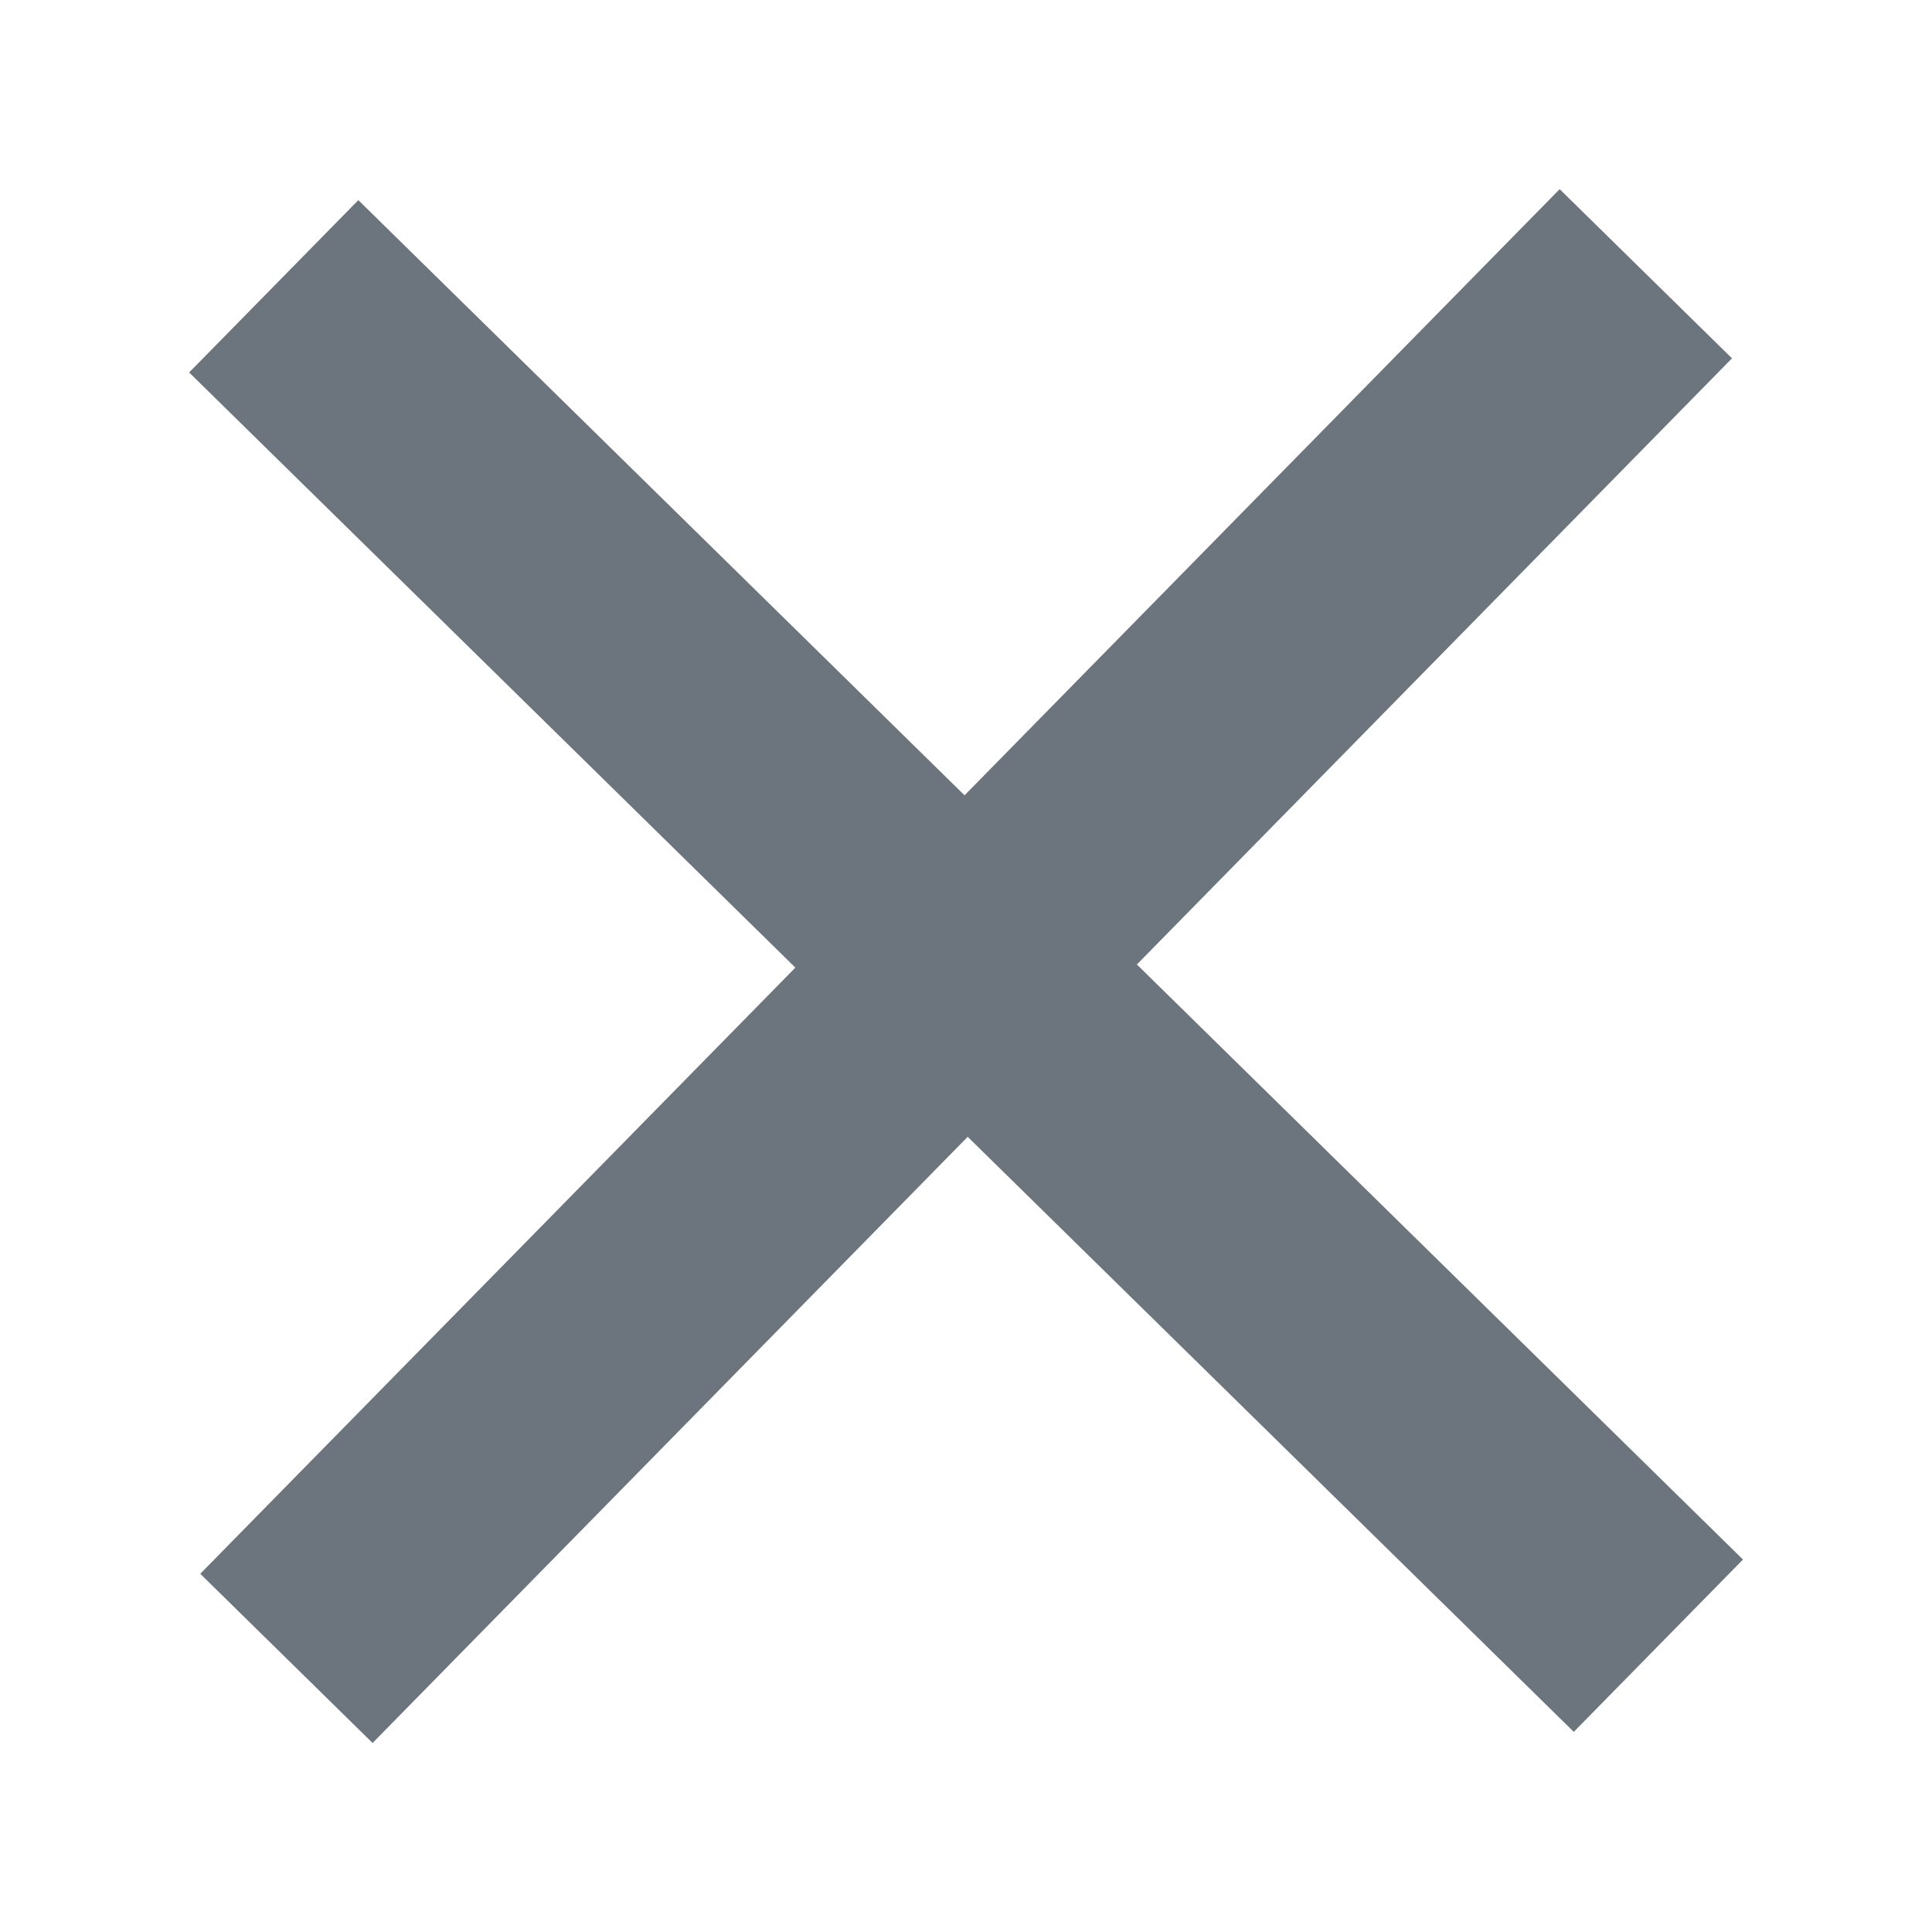 <svg id="Component_323_22" data-name="Component 323 – 22" xmlns="http://www.w3.org/2000/svg" width="16" height="16" viewBox="0 0 16 16">
  <rect id="Rectangle_963" data-name="Rectangle 963" width="16" height="16" fill="#fff" opacity="0"/>
  <g id="Group_671" data-name="Group 671" transform="translate(2.267 2.267)">
    <g id="Group_670" data-name="Group 670">
      <path id="Path_121" data-name="Path 121" d="M-269.376,3016.71l11.258-11.467" transform="translate(269.481 -3005.243)" fill="none" stroke="#6c757d" stroke-width="2"/>
      <path id="Path_122" data-name="Path 122" d="M0,11.467,11.258,0" transform="translate(11.467 0.104) rotate(90)" fill="none" stroke="#6c757d" stroke-width="2"/>
    </g>
  </g>
</svg>
